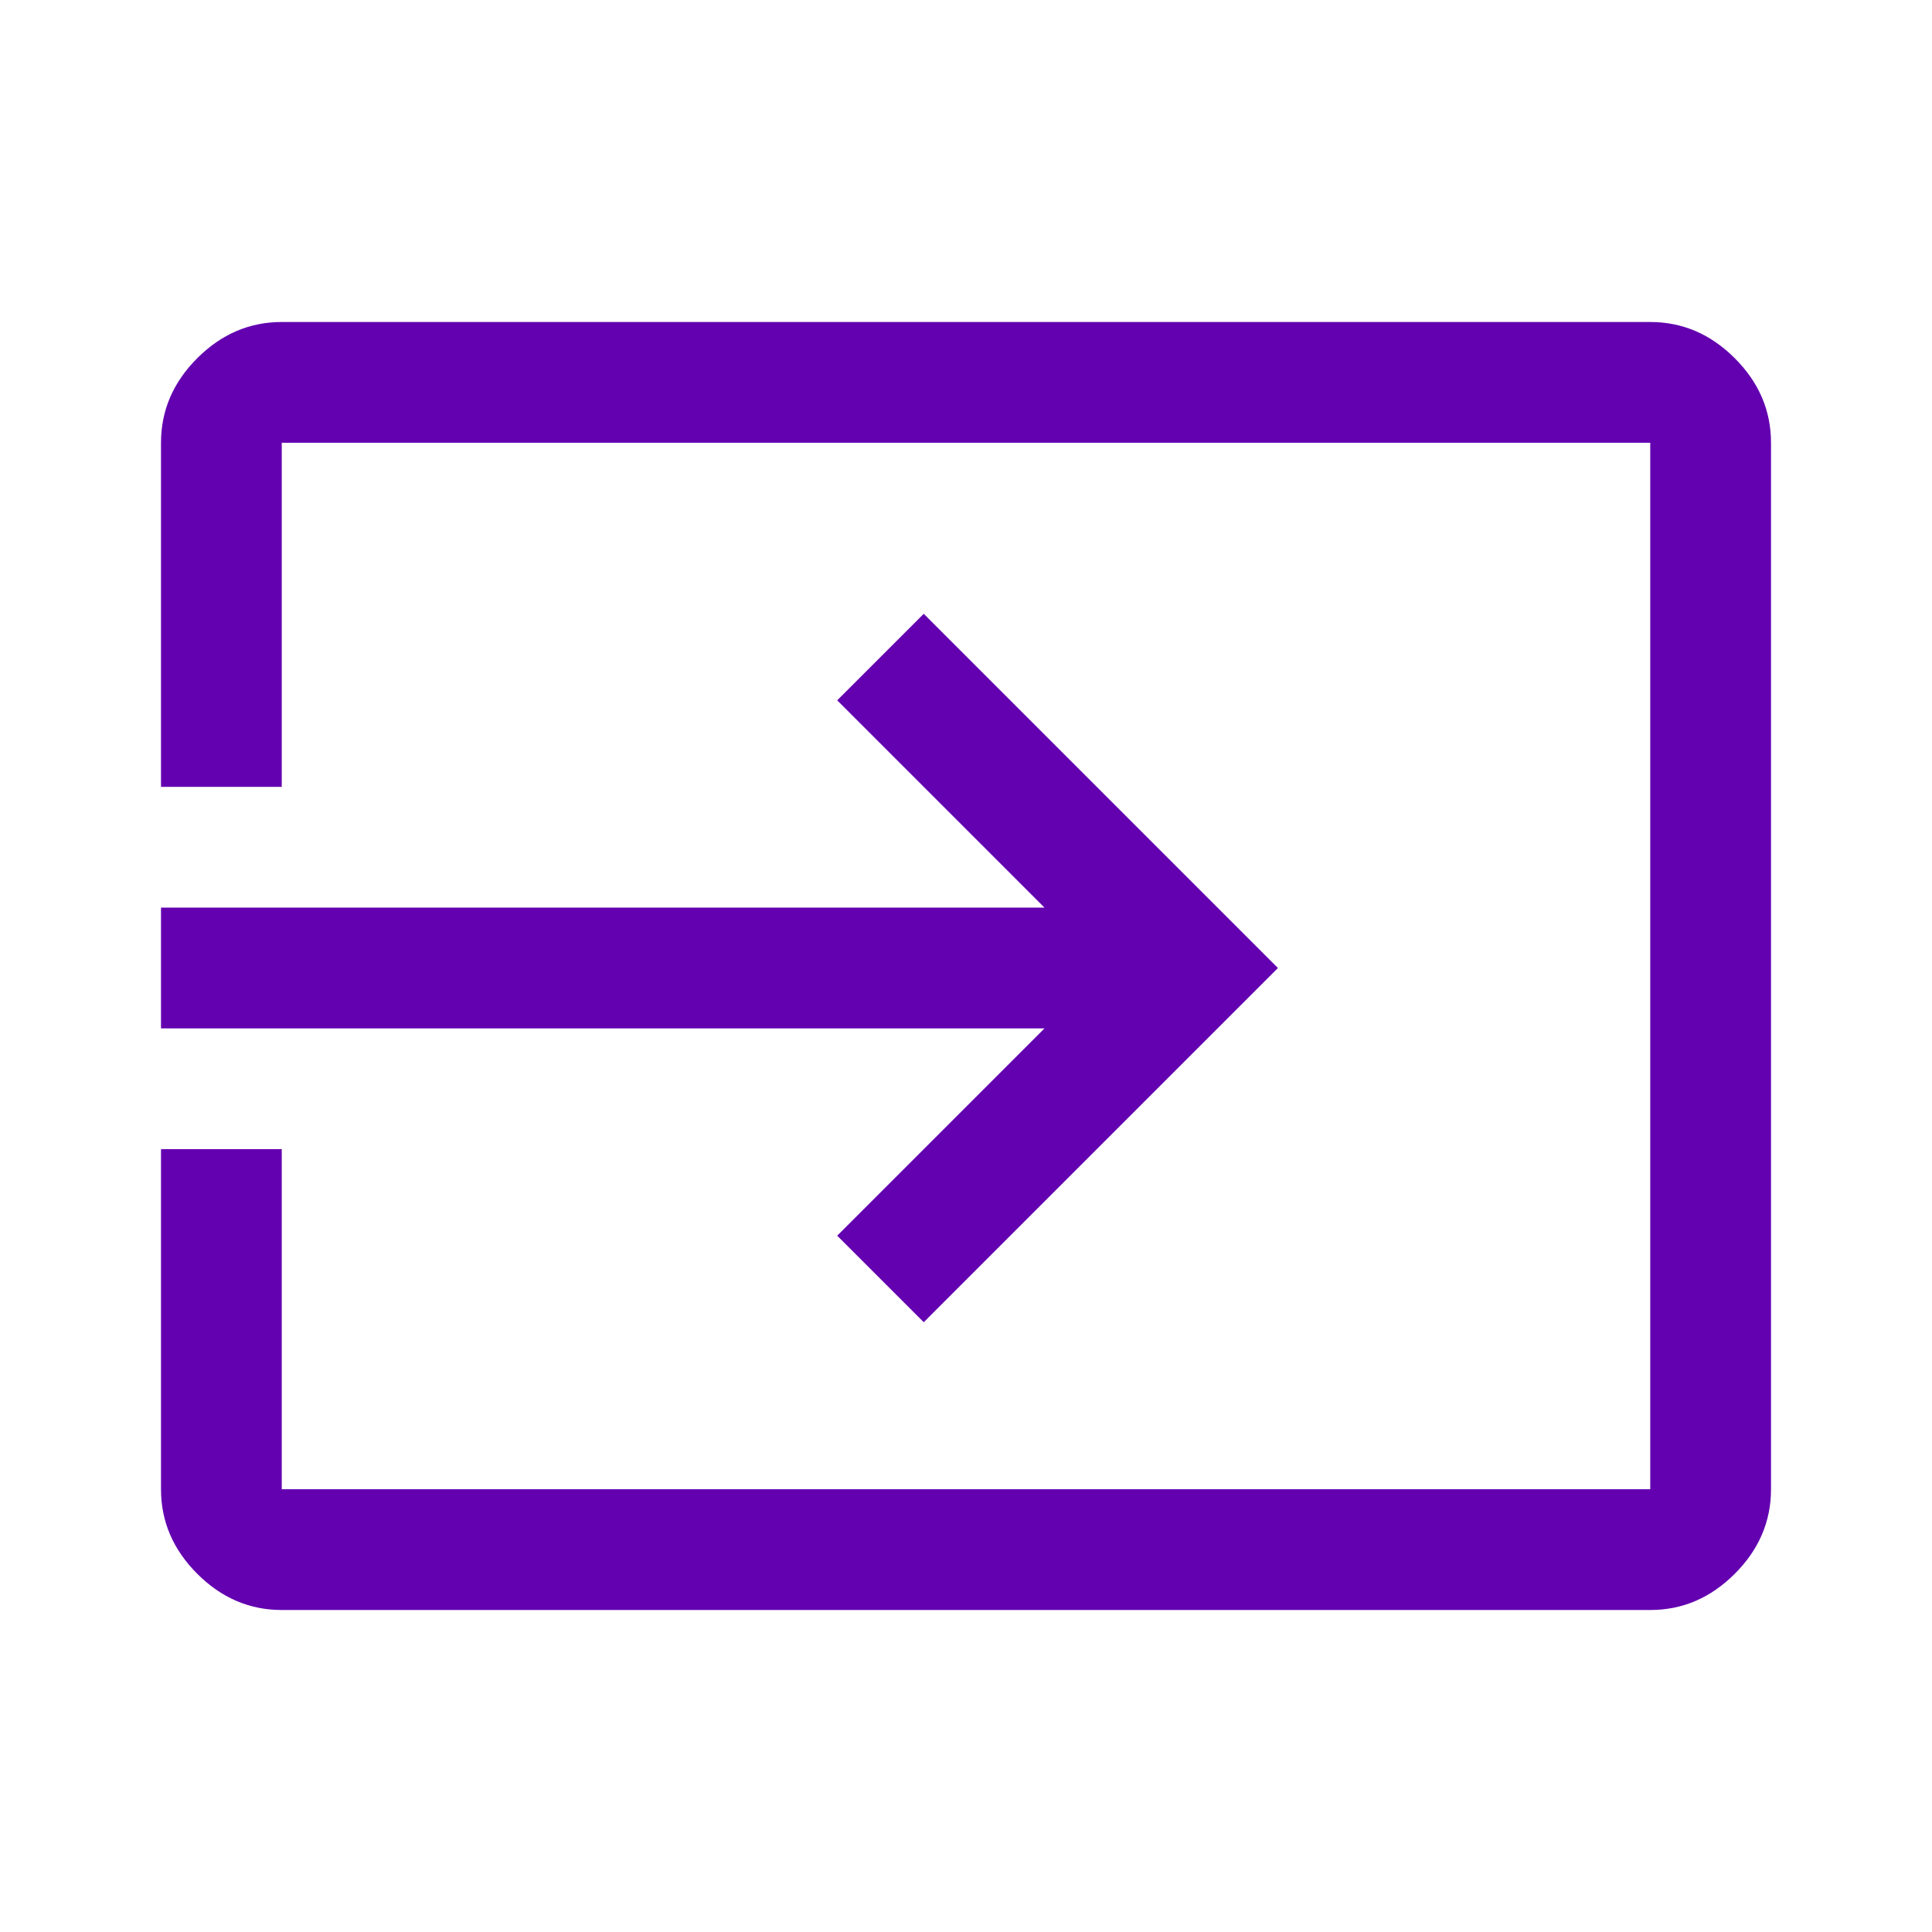 <svg width="48" height="48" viewBox="0 0 48 48" fill="none" xmlns="http://www.w3.org/2000/svg">
<path d="M7 40C6.2 40 5.5 39.7 4.9 39.1C4.3 38.5 4 37.8 4 37V28.55H7V37H41V11H7V19.55H4V11C4 10.2 4.3 9.5 4.9 8.9C5.5 8.3 6.2 8 7 8H41C41.8 8 42.5 8.3 43.1 8.9C43.7 9.5 44 10.2 44 11V37C44 37.8 43.7 38.5 43.1 39.1C42.5 39.7 41.8 40 41 40H7ZM22.95 32.85L20.8 30.7L25.95 25.55H4V22.55H25.95L20.8 17.4L22.95 15.25L31.75 24.05L22.95 32.85Z" fill="#6300B0"/>
</svg>
